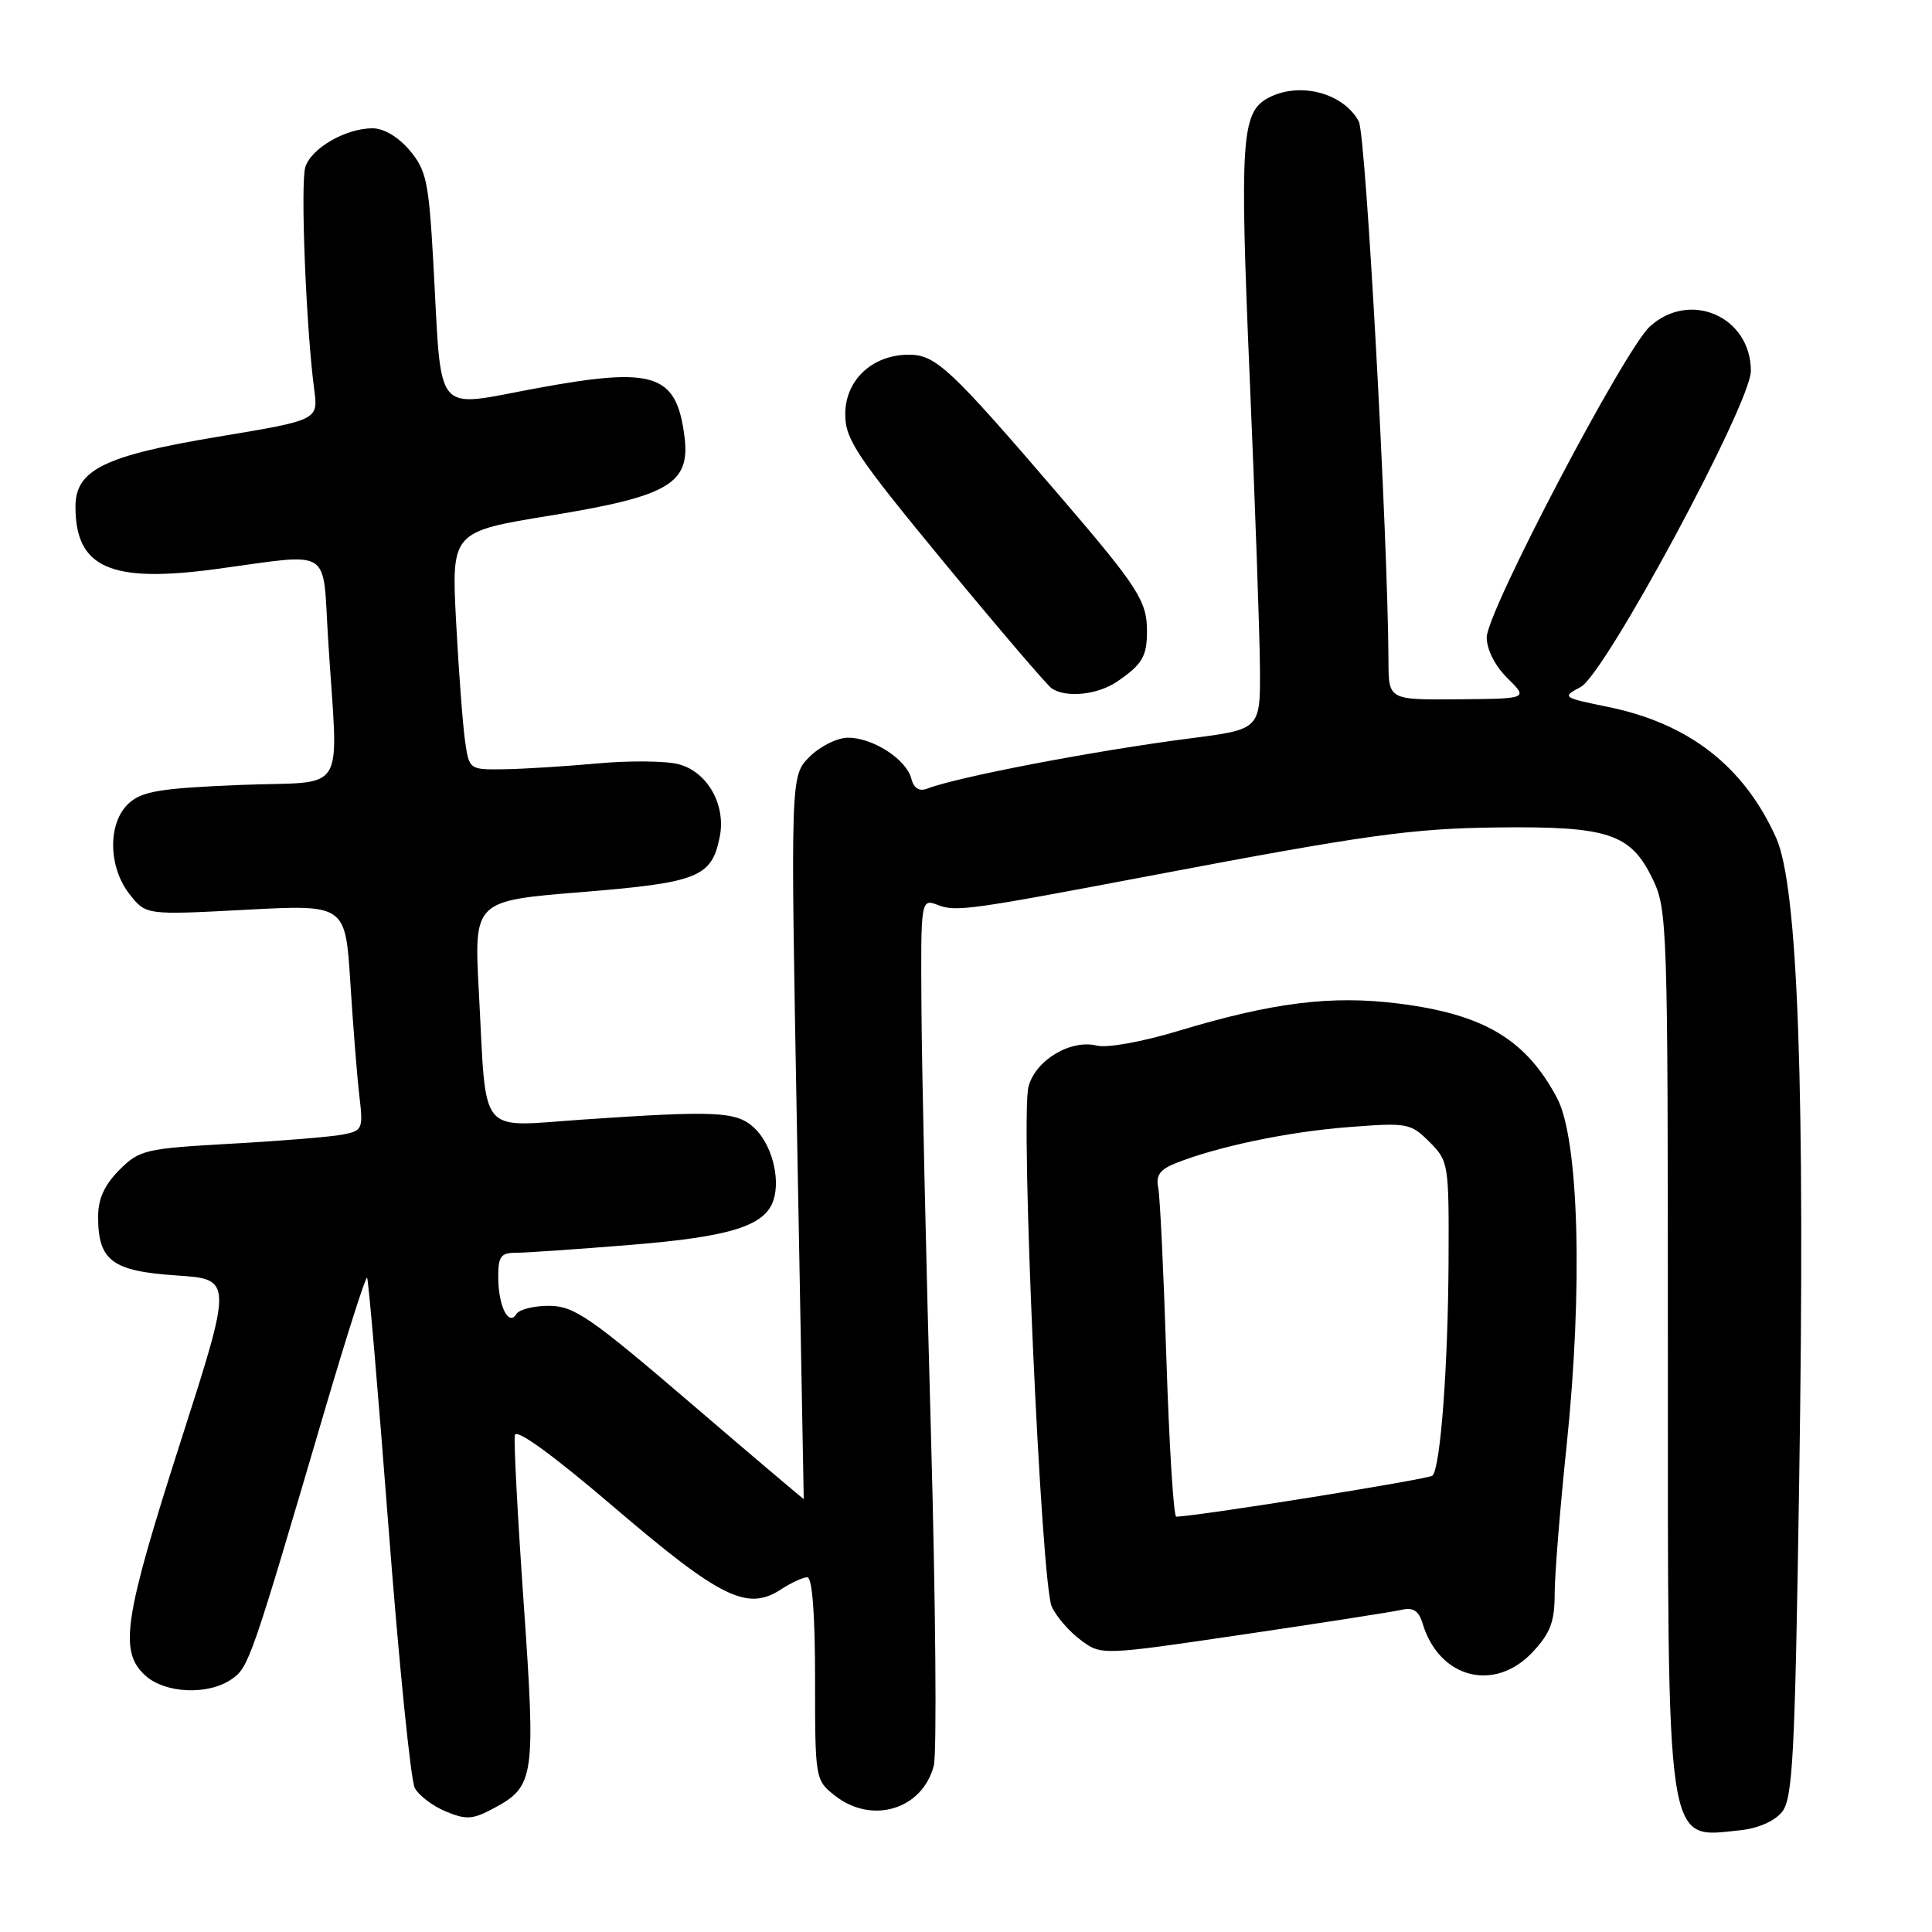 <?xml version="1.0" encoding="UTF-8" standalone="no"?>
<!DOCTYPE svg PUBLIC "-//W3C//DTD SVG 1.1//EN" "http://www.w3.org/Graphics/SVG/1.1/DTD/svg11.dtd" >
<svg xmlns="http://www.w3.org/2000/svg" xmlns:xlink="http://www.w3.org/1999/xlink" version="1.1" viewBox="0 0 256 256">
 <g >
 <path fill="currentColor"
d=" M 236.12 240.10 C 237.55 238.33 237.84 232.89 238.40 196.29 C 239.21 144.25 238.25 117.44 235.34 111.00 C 231.07 101.52 223.78 95.85 213.02 93.66 C 207.01 92.43 206.93 92.37 209.45 91.03 C 212.71 89.28 232.00 53.45 232.00 49.15 C 232.00 41.97 223.95 38.42 218.63 43.25 C 215.25 46.31 197.00 81.07 197.00 84.45 C 197.00 86.08 198.10 88.24 199.75 89.87 C 202.50 92.58 202.50 92.58 193.25 92.66 C 184.00 92.74 184.00 92.74 183.98 87.62 C 183.90 70.99 180.99 17.84 180.05 16.10 C 178.02 12.30 172.16 10.77 168.04 12.98 C 164.49 14.88 164.25 18.48 165.59 50.00 C 166.31 66.78 166.92 84.13 166.95 88.57 C 167.00 96.64 167.00 96.64 157.75 97.83 C 145.16 99.45 126.90 102.94 122.88 104.49 C 121.80 104.91 121.09 104.47 120.75 103.16 C 120.09 100.61 115.66 97.75 112.38 97.75 C 110.95 97.75 108.67 98.88 107.27 100.28 C 104.74 102.81 104.74 102.81 105.62 150.65 C 106.10 176.97 106.50 198.56 106.50 198.63 C 106.50 198.70 99.75 192.98 91.50 185.91 C 78.23 174.54 76.08 173.06 72.81 173.03 C 70.78 173.01 68.81 173.50 68.43 174.11 C 67.39 175.79 66.03 173.07 66.02 169.25 C 66.00 166.50 66.36 166.00 68.35 166.00 C 69.65 166.00 76.45 165.53 83.48 164.96 C 96.82 163.88 101.41 162.44 102.50 158.99 C 103.44 156.03 102.19 151.48 99.87 149.38 C 97.54 147.27 94.80 147.15 77.35 148.34 C 63.13 149.30 64.51 150.98 63.45 131.43 C 62.80 119.36 62.80 119.36 77.05 118.21 C 92.53 116.95 94.30 116.24 95.37 110.88 C 96.22 106.64 93.73 102.25 89.91 101.26 C 88.22 100.82 83.39 100.77 79.17 101.16 C 74.95 101.54 69.40 101.89 66.84 101.93 C 62.20 102.00 62.17 101.98 61.63 98.25 C 61.33 96.19 60.79 89.09 60.44 82.48 C 59.81 70.45 59.81 70.45 73.01 68.30 C 88.74 65.73 91.53 64.07 90.68 57.71 C 89.60 49.53 86.67 48.58 71.24 51.42 C 57.22 53.99 58.58 55.64 57.41 34.68 C 56.82 24.10 56.49 22.55 54.29 19.93 C 52.79 18.15 50.85 17.00 49.36 17.00 C 45.82 17.00 41.25 19.63 40.46 22.13 C 39.79 24.23 40.56 43.50 41.63 51.58 C 42.18 55.66 42.18 55.66 28.95 57.86 C 13.83 60.37 10.00 62.25 10.00 67.13 C 10.00 75.22 14.60 77.28 28.50 75.42 C 44.30 73.29 42.70 72.30 43.48 84.75 C 44.80 105.92 46.30 103.43 31.84 104.01 C 21.29 104.44 18.84 104.84 17.09 106.42 C 14.26 108.98 14.30 114.84 17.17 118.49 C 19.34 121.25 19.34 121.25 32.56 120.55 C 45.77 119.85 45.77 119.85 46.42 130.18 C 46.78 135.85 47.31 142.59 47.61 145.15 C 48.14 149.63 48.06 149.83 45.33 150.35 C 43.77 150.64 37.13 151.19 30.56 151.55 C 19.22 152.19 18.48 152.36 15.81 155.03 C 13.84 157.01 13.00 158.85 13.00 161.23 C 13.00 167.04 14.85 168.43 23.34 169.00 C 30.84 169.50 30.84 169.50 23.94 191.00 C 16.43 214.41 15.76 218.76 19.19 221.96 C 21.82 224.41 27.60 224.67 30.72 222.48 C 32.98 220.90 33.29 220.00 43.07 186.73 C 45.95 176.96 48.45 169.12 48.64 169.30 C 48.82 169.49 50.10 184.37 51.48 202.38 C 52.86 220.38 54.43 235.93 54.96 236.92 C 55.49 237.91 57.34 239.31 59.07 240.03 C 61.80 241.16 62.66 241.10 65.49 239.57 C 70.82 236.71 71.00 235.45 69.39 212.42 C 68.59 200.97 68.06 190.95 68.22 190.16 C 68.40 189.25 73.28 192.80 81.50 199.83 C 95.48 211.77 99.04 213.51 103.47 210.61 C 104.82 209.73 106.40 209.00 106.96 209.00 C 107.63 209.00 108.00 213.84 108.00 222.43 C 108.00 235.74 108.02 235.87 110.63 237.93 C 115.54 241.79 122.22 239.77 123.73 233.97 C 124.15 232.35 123.98 212.46 123.35 189.76 C 122.71 167.07 122.15 141.87 122.10 133.77 C 122.00 119.05 122.00 119.05 124.34 119.94 C 126.67 120.83 128.66 120.55 152.00 116.12 C 181.08 110.60 187.05 109.77 198.50 109.64 C 213.10 109.47 216.07 110.46 218.96 116.42 C 220.94 120.51 221.00 122.32 221.00 178.37 C 221.00 245.83 220.66 243.54 230.49 242.53 C 232.91 242.29 235.12 241.33 236.12 240.10 Z  M 203.10 218.89 C 205.42 216.41 206.00 214.88 206.00 211.23 C 206.00 208.73 206.71 199.89 207.58 191.59 C 209.76 170.79 209.22 150.95 206.32 145.50 C 202.19 137.72 196.64 134.41 185.35 132.98 C 176.44 131.85 168.67 132.82 156.11 136.61 C 151.38 138.04 146.69 138.89 145.35 138.55 C 141.87 137.68 137.19 140.48 136.28 144.00 C 135.19 148.16 137.96 209.91 139.37 212.91 C 139.99 214.24 141.72 216.23 143.22 217.33 C 145.94 219.35 145.94 219.35 164.72 216.58 C 175.05 215.06 184.47 213.59 185.66 213.32 C 187.27 212.95 187.99 213.41 188.52 215.17 C 190.72 222.42 198.06 224.29 203.10 218.89 Z  M 148.03 90.31 C 151.35 88.04 151.97 87.00 151.98 83.68 C 152.01 79.69 150.80 77.81 140.67 66.00 C 125.90 48.78 124.00 47.00 120.43 47.00 C 115.58 47.00 112.00 50.36 112.00 54.89 C 112.00 58.22 113.46 60.41 125.13 74.57 C 132.36 83.33 138.77 90.83 139.38 91.23 C 141.32 92.51 145.46 92.06 148.03 90.31 Z  M 154.56 180.25 C 154.20 168.84 153.71 158.54 153.47 157.37 C 153.13 155.76 153.70 154.96 155.76 154.14 C 161.25 151.94 170.69 149.96 178.66 149.35 C 186.50 148.74 186.91 148.82 189.41 151.31 C 191.95 153.85 192.00 154.19 191.94 167.20 C 191.87 181.13 190.87 194.46 189.81 195.53 C 189.33 196.00 159.18 200.84 155.86 200.97 C 155.51 200.99 154.93 191.66 154.56 180.25 Z "/>
</g>
</svg>